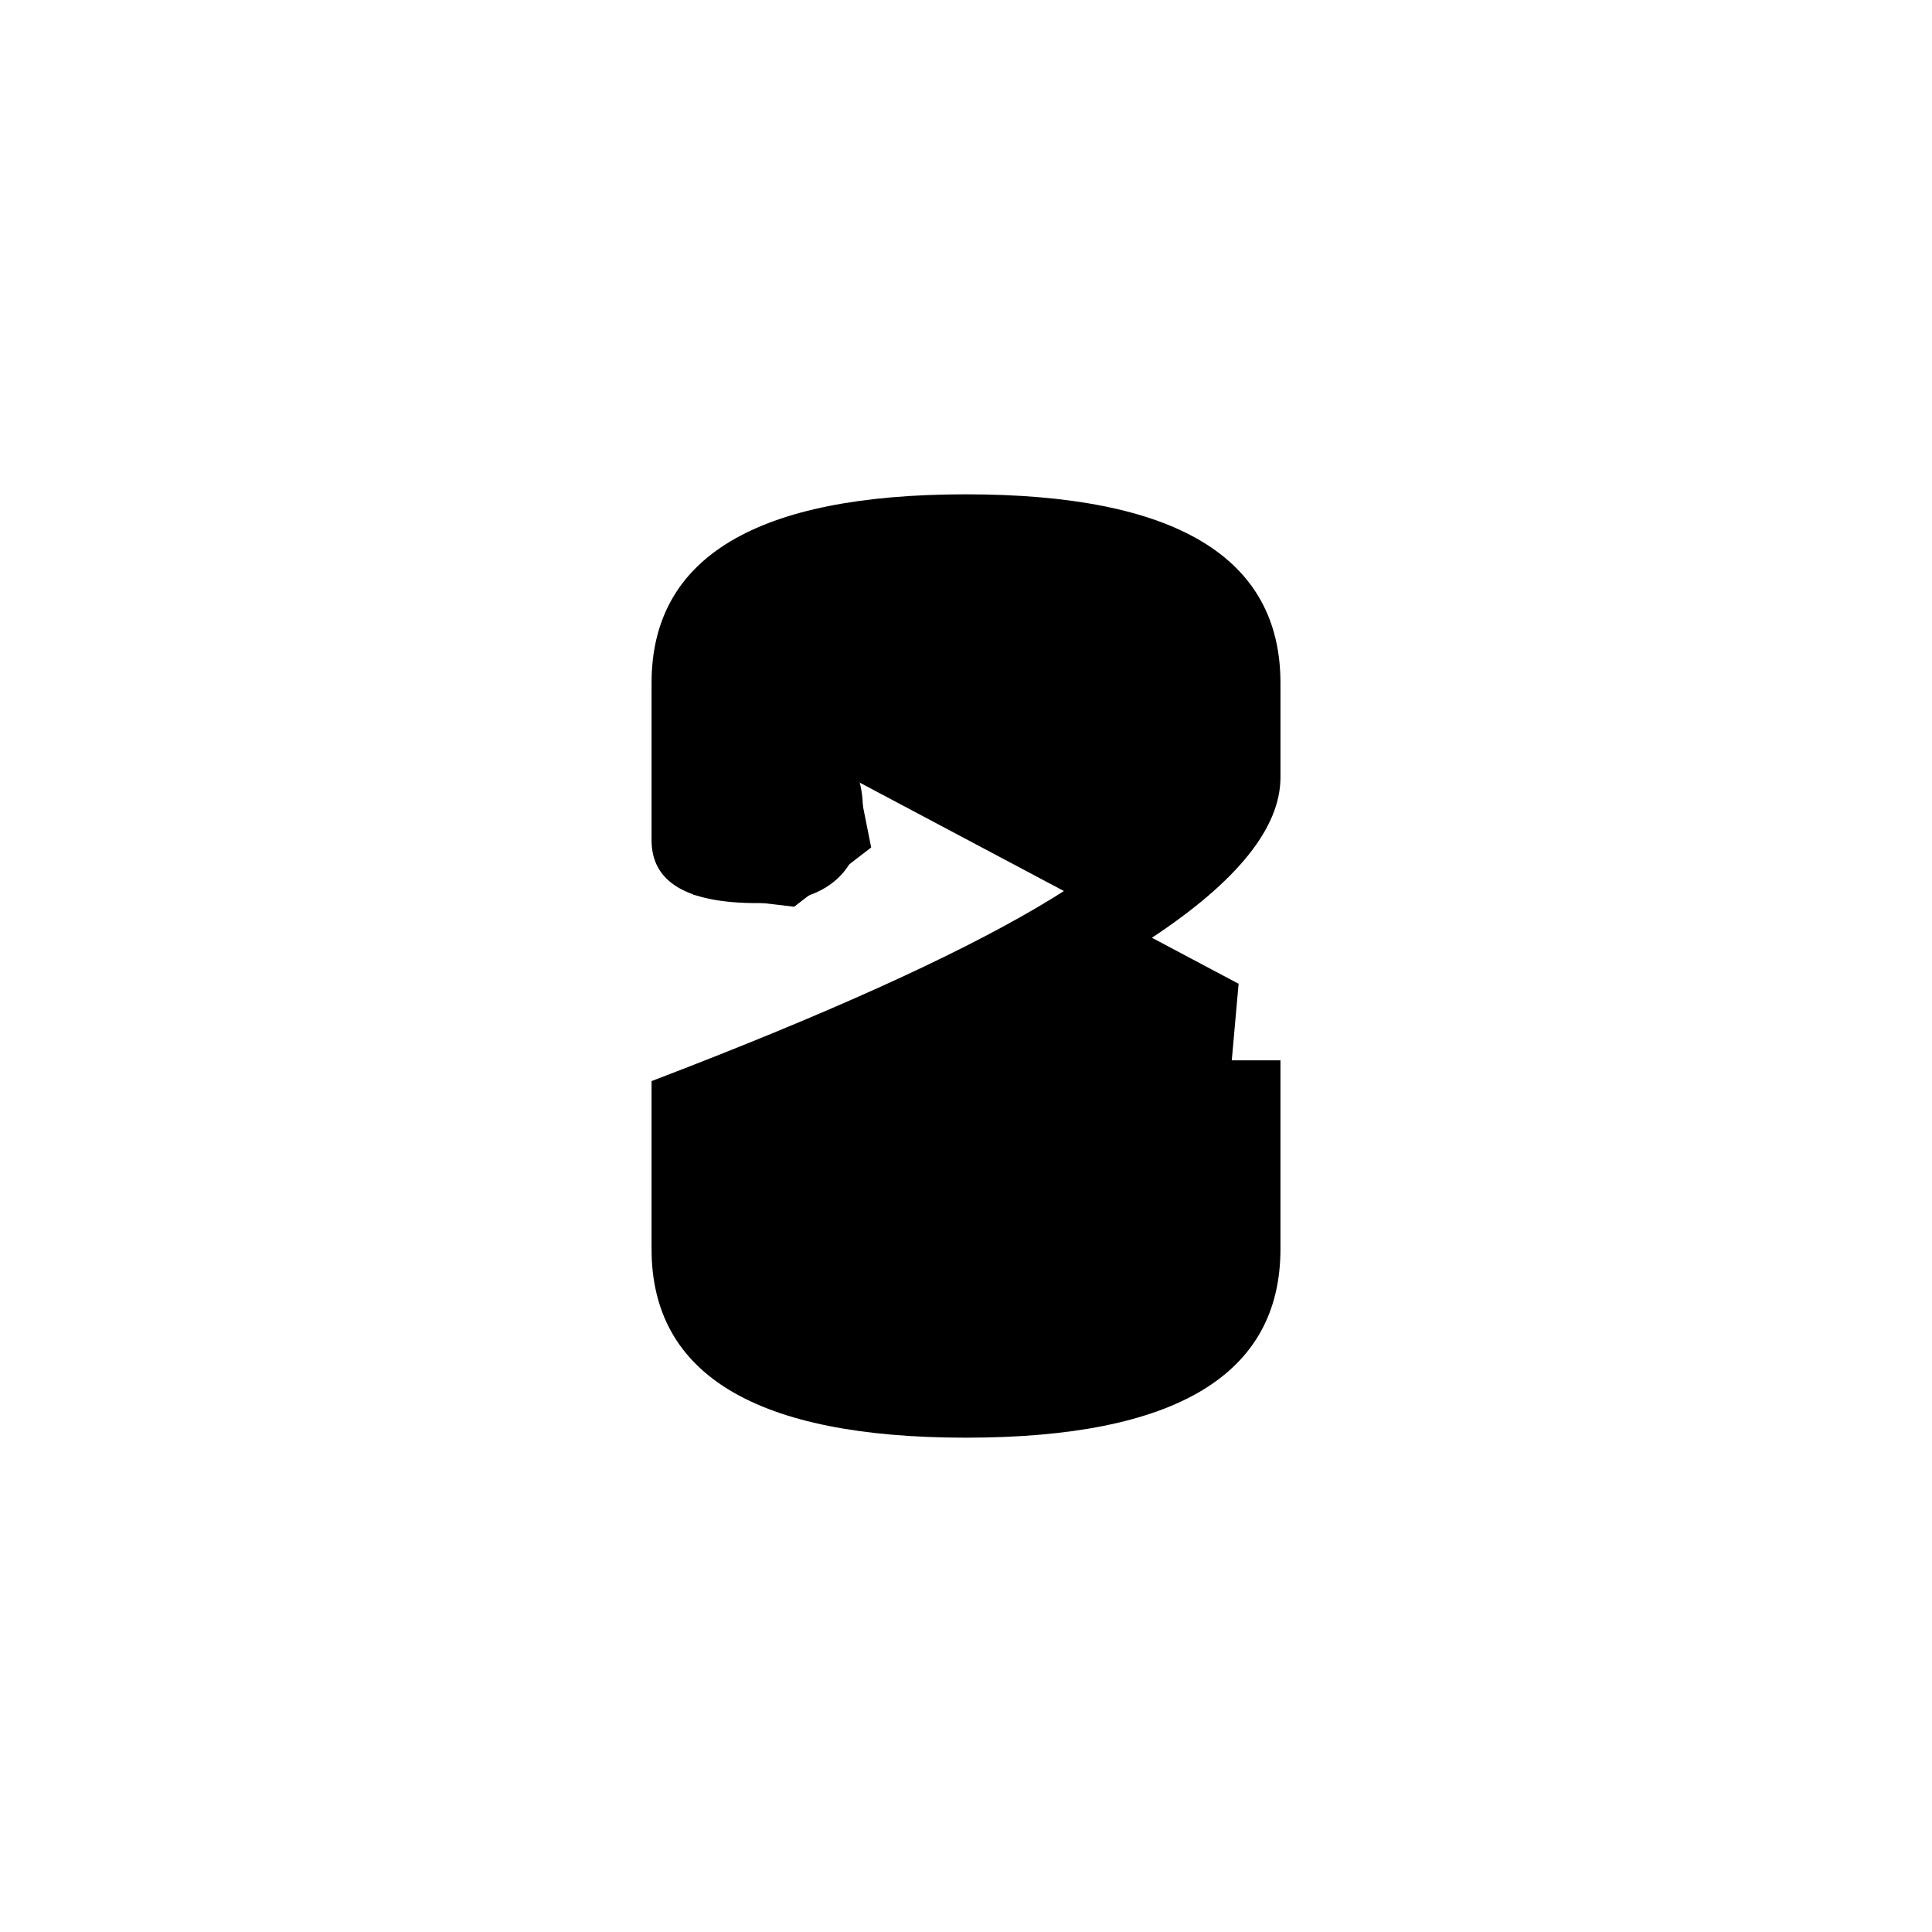 <?xml version="1.0" encoding="UTF-8" standalone="no"?>
<!-- Created with Inkscape (http://www.inkscape.org/) -->

<svg
   width="512"
   height="512"
   viewBox="0 0 512 512"
   version="1.1"
   id="svg1"
   xmlns="http://www.w3.org/2000/svg"
   xmlns:svg="http://www.w3.org/2000/svg">
  <defs
     id="defs1" />
  <path
     style="font-size:341.333px;font-family:'Khmer OS Content';-inkscape-font-specification:'Khmer OS Content';stroke:#000000;stroke-width:0"
     d="m 202.667,210.167 v 12.5 q 9.333,0 9.333,-8.333 0,-4.167 -9.333,-4.167 z m 136.667,120.833 q 0,50 -83.333,50 -83.333,0 -83.333,-50 v -44.5 q 136.667,-52.167 136.667,-80.5 v -25 q 0,-30 -53.333,-30 -53.333,0 -53.333,30 v 12.5 q 13.667,0 19.833,5.167 6.167,5.333 6.167,15.667 0,25 -28,25 -28,0 -28,-16.667 v -41.667 q 0,-50 83.333,-50 83.333,0 83.333,50 v 25 q 0,40 -136.667,90.333 v 34.667 q 0,30 53.333,30 53.333,0 53.333,-30 v -50 h 30 z"
     id="text1"
     aria-label="ខ" />
  <path
     style="fill:#000000;stroke:#000000;stroke-width:0"
     d="m 201.031,193.178 25.129,7.853 4.712,23.558 -20.417,15.706 -26.699,-3.141 3.141,-78.528 54.969,-23.558 80.098,12.564 12.564,42.405 -21.988,37.693 -127.215,70.675 3.141,51.828 51.828,25.129 53.399,-4.712 26.699,-21.988 7.853,-87.951"
     id="path1" />
</svg>
